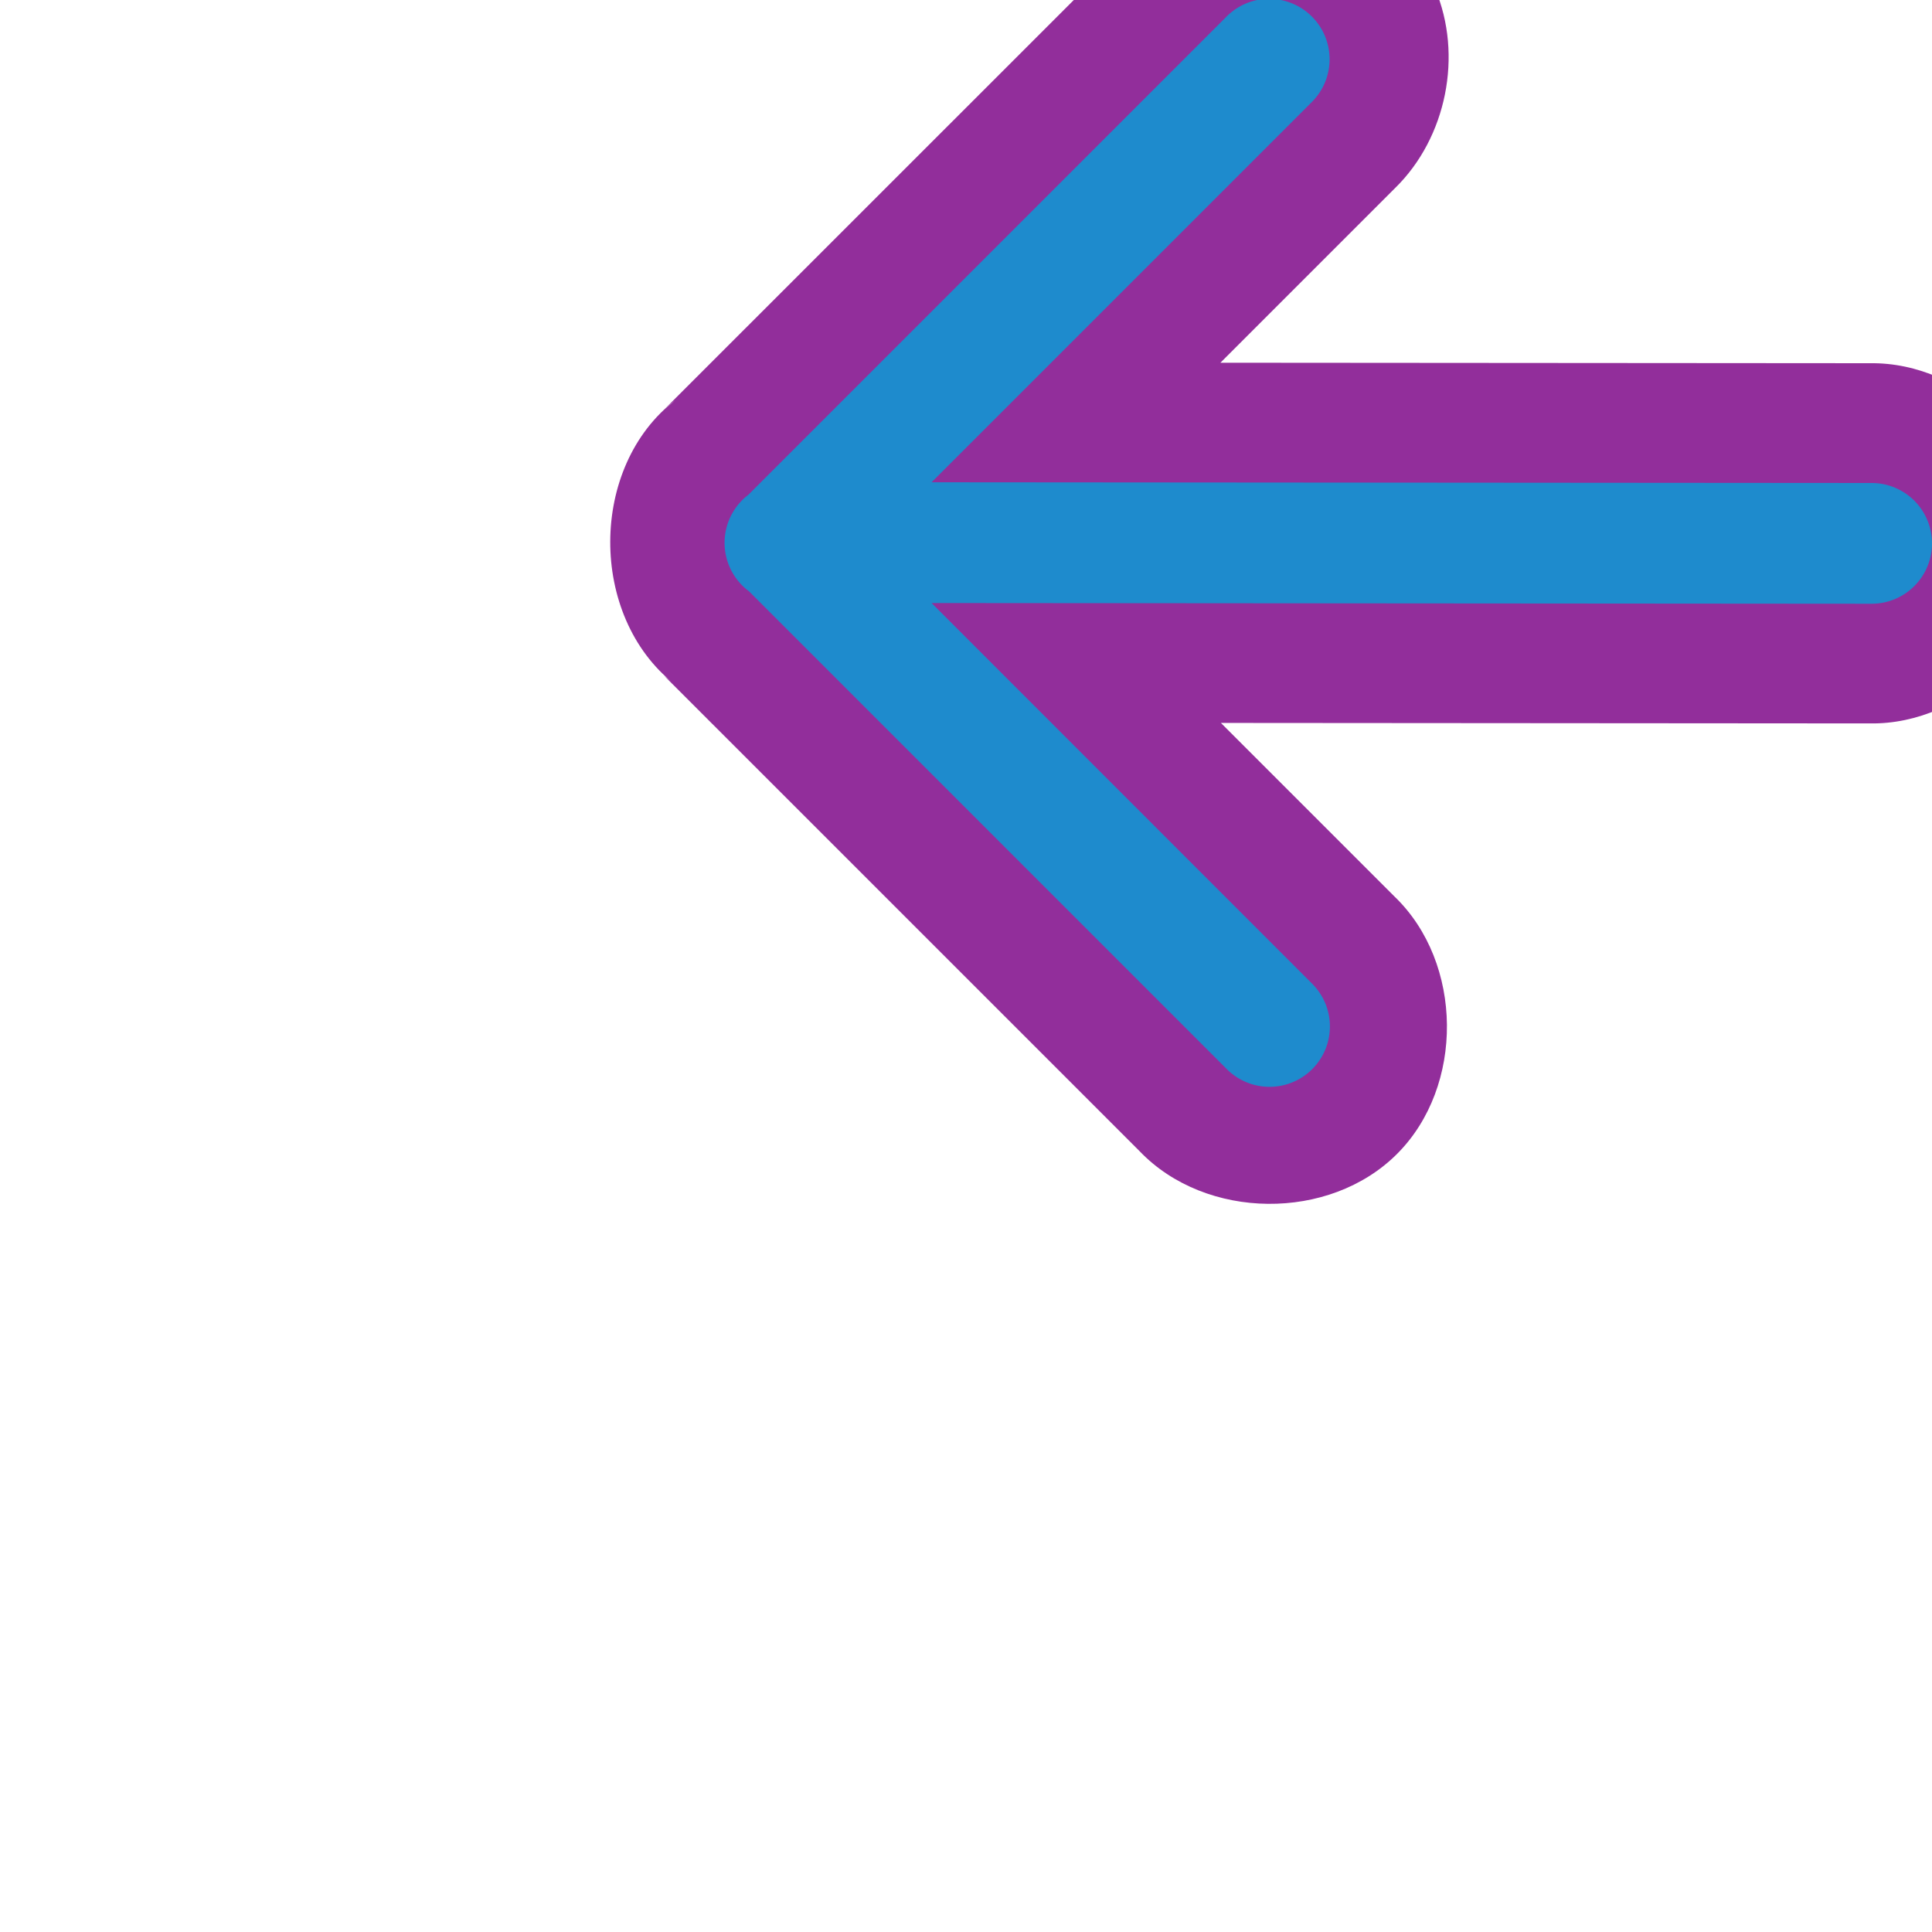 <?xml version="1.0" encoding="UTF-8" standalone="no"?>
<svg
   xmlns:dc="http://purl.org/dc/elements/1.1/"
   xmlns:cc="http://creativecommons.org/ns#"
   xmlns:rdf="http://www.w3.org/1999/02/22-rdf-syntax-ns#"
   xmlns:svg="http://www.w3.org/2000/svg"
   xmlns="http://www.w3.org/2000/svg"
   xmlns:sodipodi="http://sodipodi.sourceforge.net/DTD/sodipodi-0.dtd"
   xmlns:inkscape="http://www.inkscape.org/namespaces/inkscape"
   viewBox="0 0 16 16"
   version="1.1"
   id="svg8"
   sodipodi:docname="sc_back.svg"
   inkscape:version="0.92.3 (2405546, 2018-03-11)">
<defs
   id="defs12" />
<sodipodi:namedview
   pagecolor="#ffffff"
   bordercolor="#666666"
   borderopacity="1"
   objecttolerance="10"
   gridtolerance="10"
   guidetolerance="10"
   inkscape:pageopacity="0"
   inkscape:pageshadow="2"
   inkscape:window-width="1366"
   inkscape:window-height="704"
   id="namedview10"
   showgrid="true"
   inkscape:pagecheckerboard="true"
   inkscape:snap-global="false"
   inkscape:zoom="19.492727"
   inkscape:cx="8.1922651"
   inkscape:cy="10.546034"
   inkscape:window-x="0"
   inkscape:window-y="0"
   inkscape:window-maximized="1"
   inkscape:current-layer="svg8">
  <inkscape:grid
     type="xygrid"
     id="grid821" />
</sodipodi:namedview>
/&amp;gt;<path
   sodipodi:type="inkscape:offset"
   inkscape:radius="0.99133027"
   inkscape:original="M 10.498047 -0.009765625 A 0.50005 0.50005 0 0 0 10.154297 0.140625 L 6.1972656 4.0976562 A 0.50005 0.50005 0 0 0 6.1953125 4.890625 A 0.50005 0.50005 0 0 0 6.2011719 4.8945312 L 10.154297 8.8476562 A 0.50005 0.50005 0 1 0 10.861328 8.140625 L 7.7148438 4.9941406 L 15.5 5 A 0.50005 0.50005 0 1 0 15.5 4 L 7.7148438 3.9941406 L 10.861328 0.84765625 A 0.50005 0.50005 0 0 0 10.498047 -0.009765625 z "
   style="fill:#922e9b;fill-rule:evenodd"
   id="path831"
   d="m 10.471,-1 c -0.382,0.011 -0.758,0.174 -1.025,0.447 L 5.496,3.396 5.596,3.311 C 4.876,3.861 4.874,5.103 5.584,5.664 L 5.5,5.596 9.439,9.535 c 0.548,0.571 1.572,0.581 2.131,0.021 0.559,-0.559 0.549,-1.583 -0.021,-2.131 l -1.438,-1.438 5.375,0.004 C 16.274,6.003 16.998,5.288 16.998,4.5 c 0,-0.788 -0.724,-1.503 -1.512,-1.492 l -5.379,-0.004 1.447,-1.447 C 11.98,1.14 12.117,0.456 11.885,-0.092 11.653,-0.64 11.066,-1.016 10.471,-1 Z" />
<path
   d="M 10.498,-0.01 A 0.5,0.5 0 0 0 10.154,0.141 L 6.197,4.098 a 0.5,0.5 0 0 0 -0.002,0.793 0.5,0.5 0 0 0 0.006,0.004 L 10.154,8.848 A 0.5,0.5 0 1 0 10.861,8.141 L 7.715,4.994 15.5,5 a 0.5,0.5 0 1 0 0,-1 L 7.715,3.994 10.861,0.848 a 0.5,0.5 0 0 0 -0.363,-0.857 z"
   id="path6"
   inkscape:connector-curvature="0"
   style="fill:#1e8bcd;fill-rule:evenodd" />
</svg>
